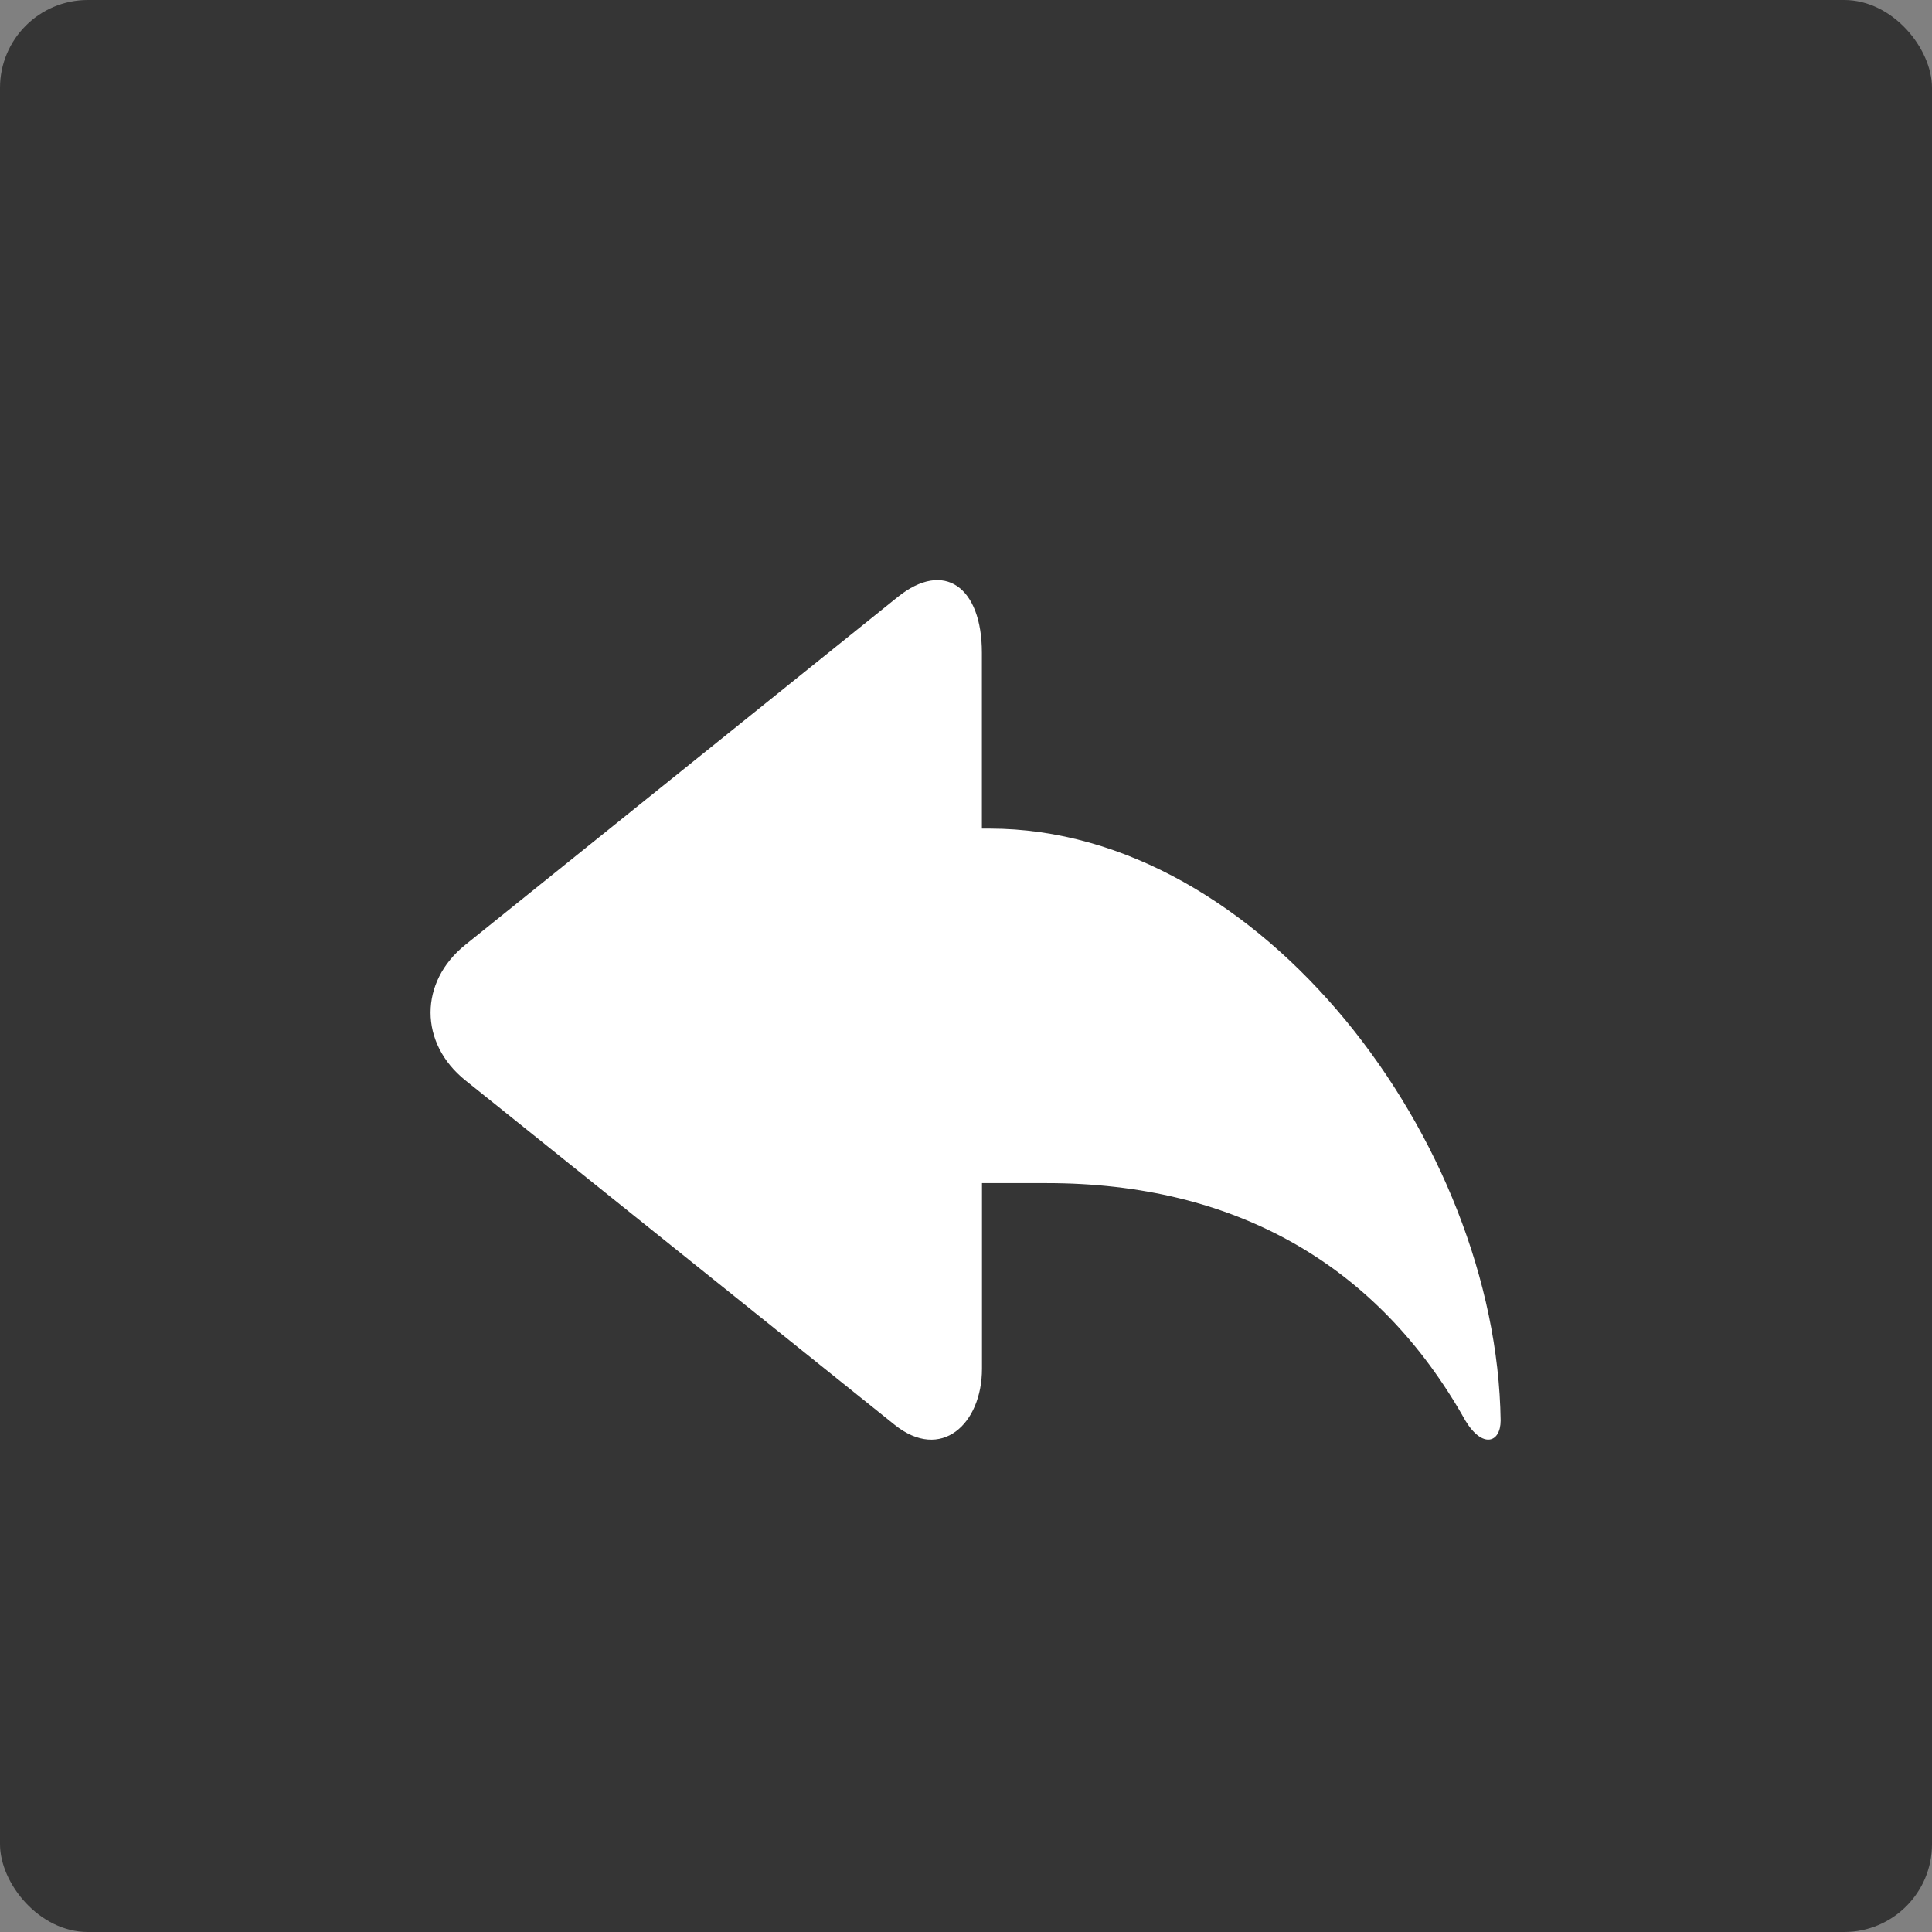 <?xml version="1.0" encoding="UTF-8"?>
<svg width="44px" height="44px" viewBox="0 0 44 44" version="1.1" xmlns="http://www.w3.org/2000/svg" xmlns:xlink="http://www.w3.org/1999/xlink">
    <rect x="0" y="0" width="44" height="44" fill="#808080" stroke="none"/>
    <!-- Generator: Sketch 55.2 (78181) - https://sketchapp.com -->
    <title>icon_undo</title>
    <desc>Created with Sketch.</desc>
    <g id="页面1" stroke="none" stroke-width="1" fill="none" fill-rule="evenodd">
        <g id="切图" transform="translate(-235, -128)">
            <g id="icon_undo_un备份" transform="translate(235, 128)">
                <rect id="矩形" fill="#353535" x="0" y="0" width="44" height="44" rx="2"></rect>
                <g id="icon_undo" transform="translate(7, 6)" fill-rule="nonzero">
                    <rect id="矩形" fill="#000000" opacity="0" x="0" y="0" width="30" height="30"></rect>
                    <path d="M15.542,12.871 L15.362,12.871 L15.362,8.866 C15.362,7.368 14.503,6.744 13.444,7.597 L3.598,15.517 C2.541,16.366 2.541,17.758 3.602,18.607 L13.373,26.448 C14.432,27.297 15.364,26.435 15.364,25.171 L15.364,20.945 L16.843,20.945 C21.116,20.945 24.377,22.79 26.372,26.352 C26.764,26.999 27.176,26.859 27.176,26.352 C27.09,20.008 21.716,12.871 15.542,12.871 Z" id="路径" fill="#FFFFFF"></path>
                </g>
            </g>
        </g>
    </g>
</svg>